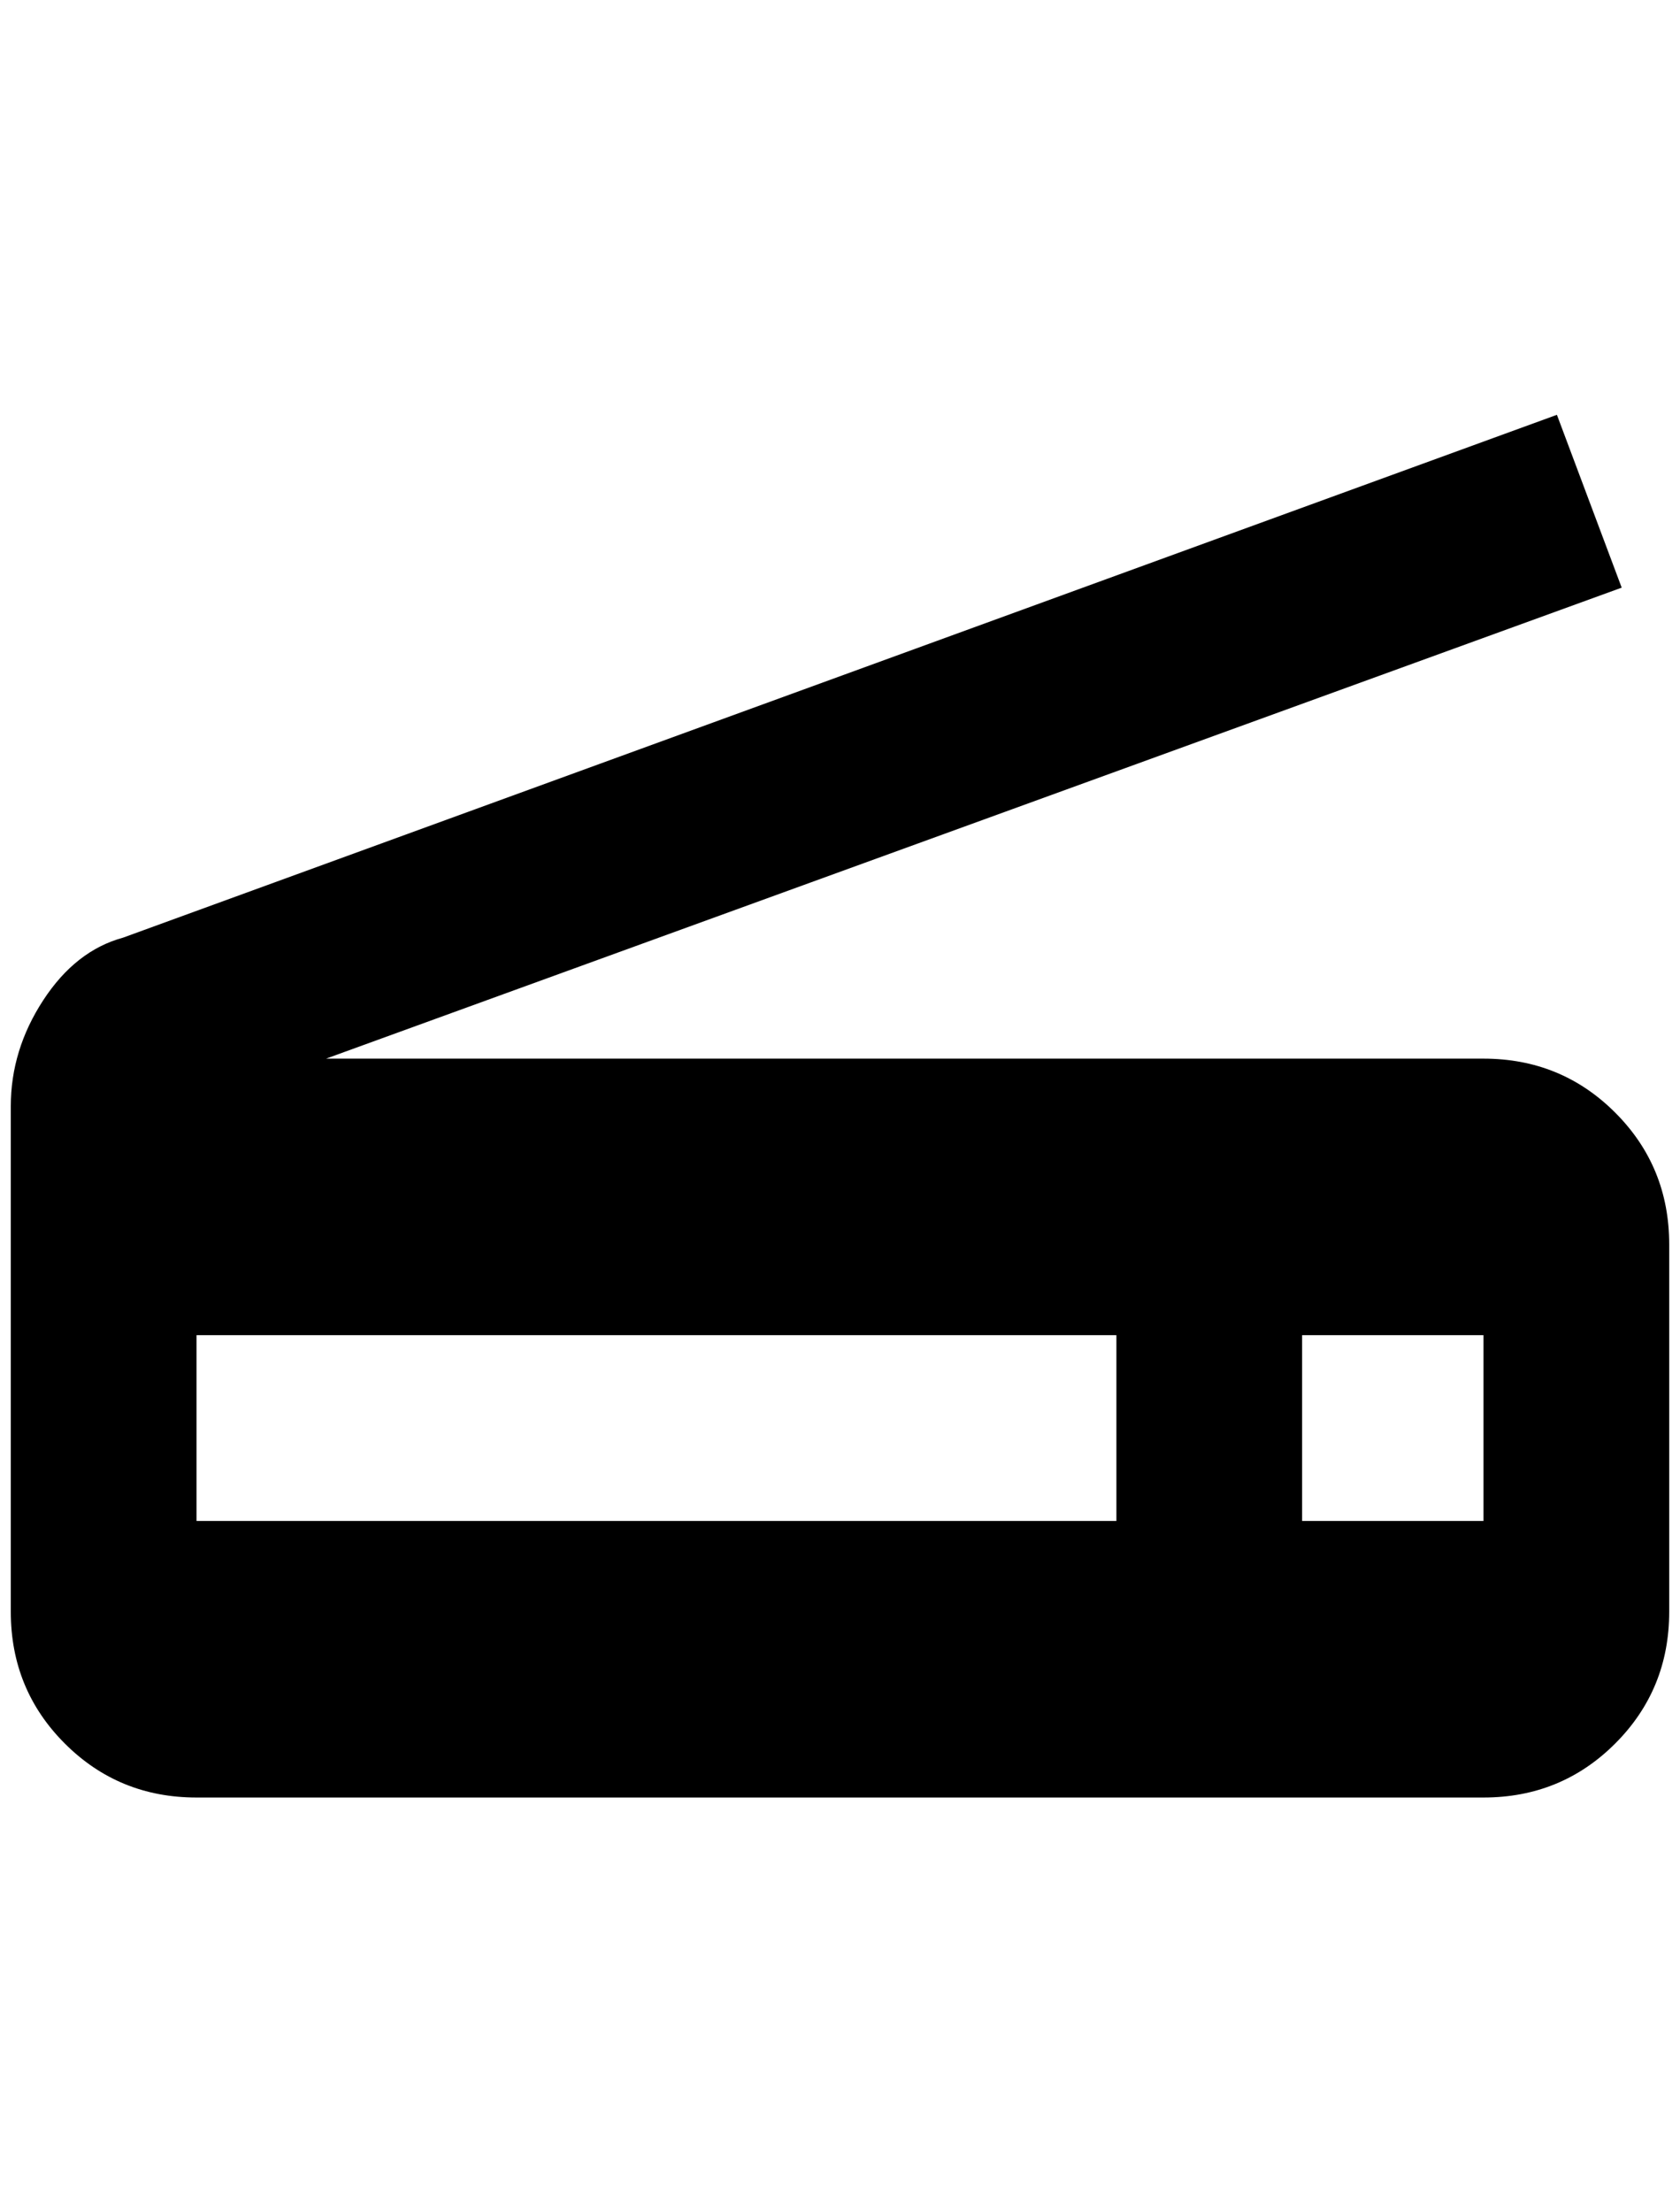 <?xml version="1.0" standalone="no"?>
<!DOCTYPE svg PUBLIC "-//W3C//DTD SVG 1.1//EN" "http://www.w3.org/Graphics/SVG/1.1/DTD/svg11.dtd" >
<svg xmlns="http://www.w3.org/2000/svg" xmlns:xlink="http://www.w3.org/1999/xlink" version="1.1" viewBox="-10 0 1556 2048">
   <path fill="currentColor"
d="M104 868l1328 -484l60 160l-1200 436h1072q72 0 122 50t50 122v340q0 72 -50 122t-122 50h-1192q-72 0 -122 -50t-50 -122v-468q0 -52 30 -98t74 -58zM1196 1408h168v-172h-168v172zM172 1408h852v-172h-852v172z" />
</svg>
